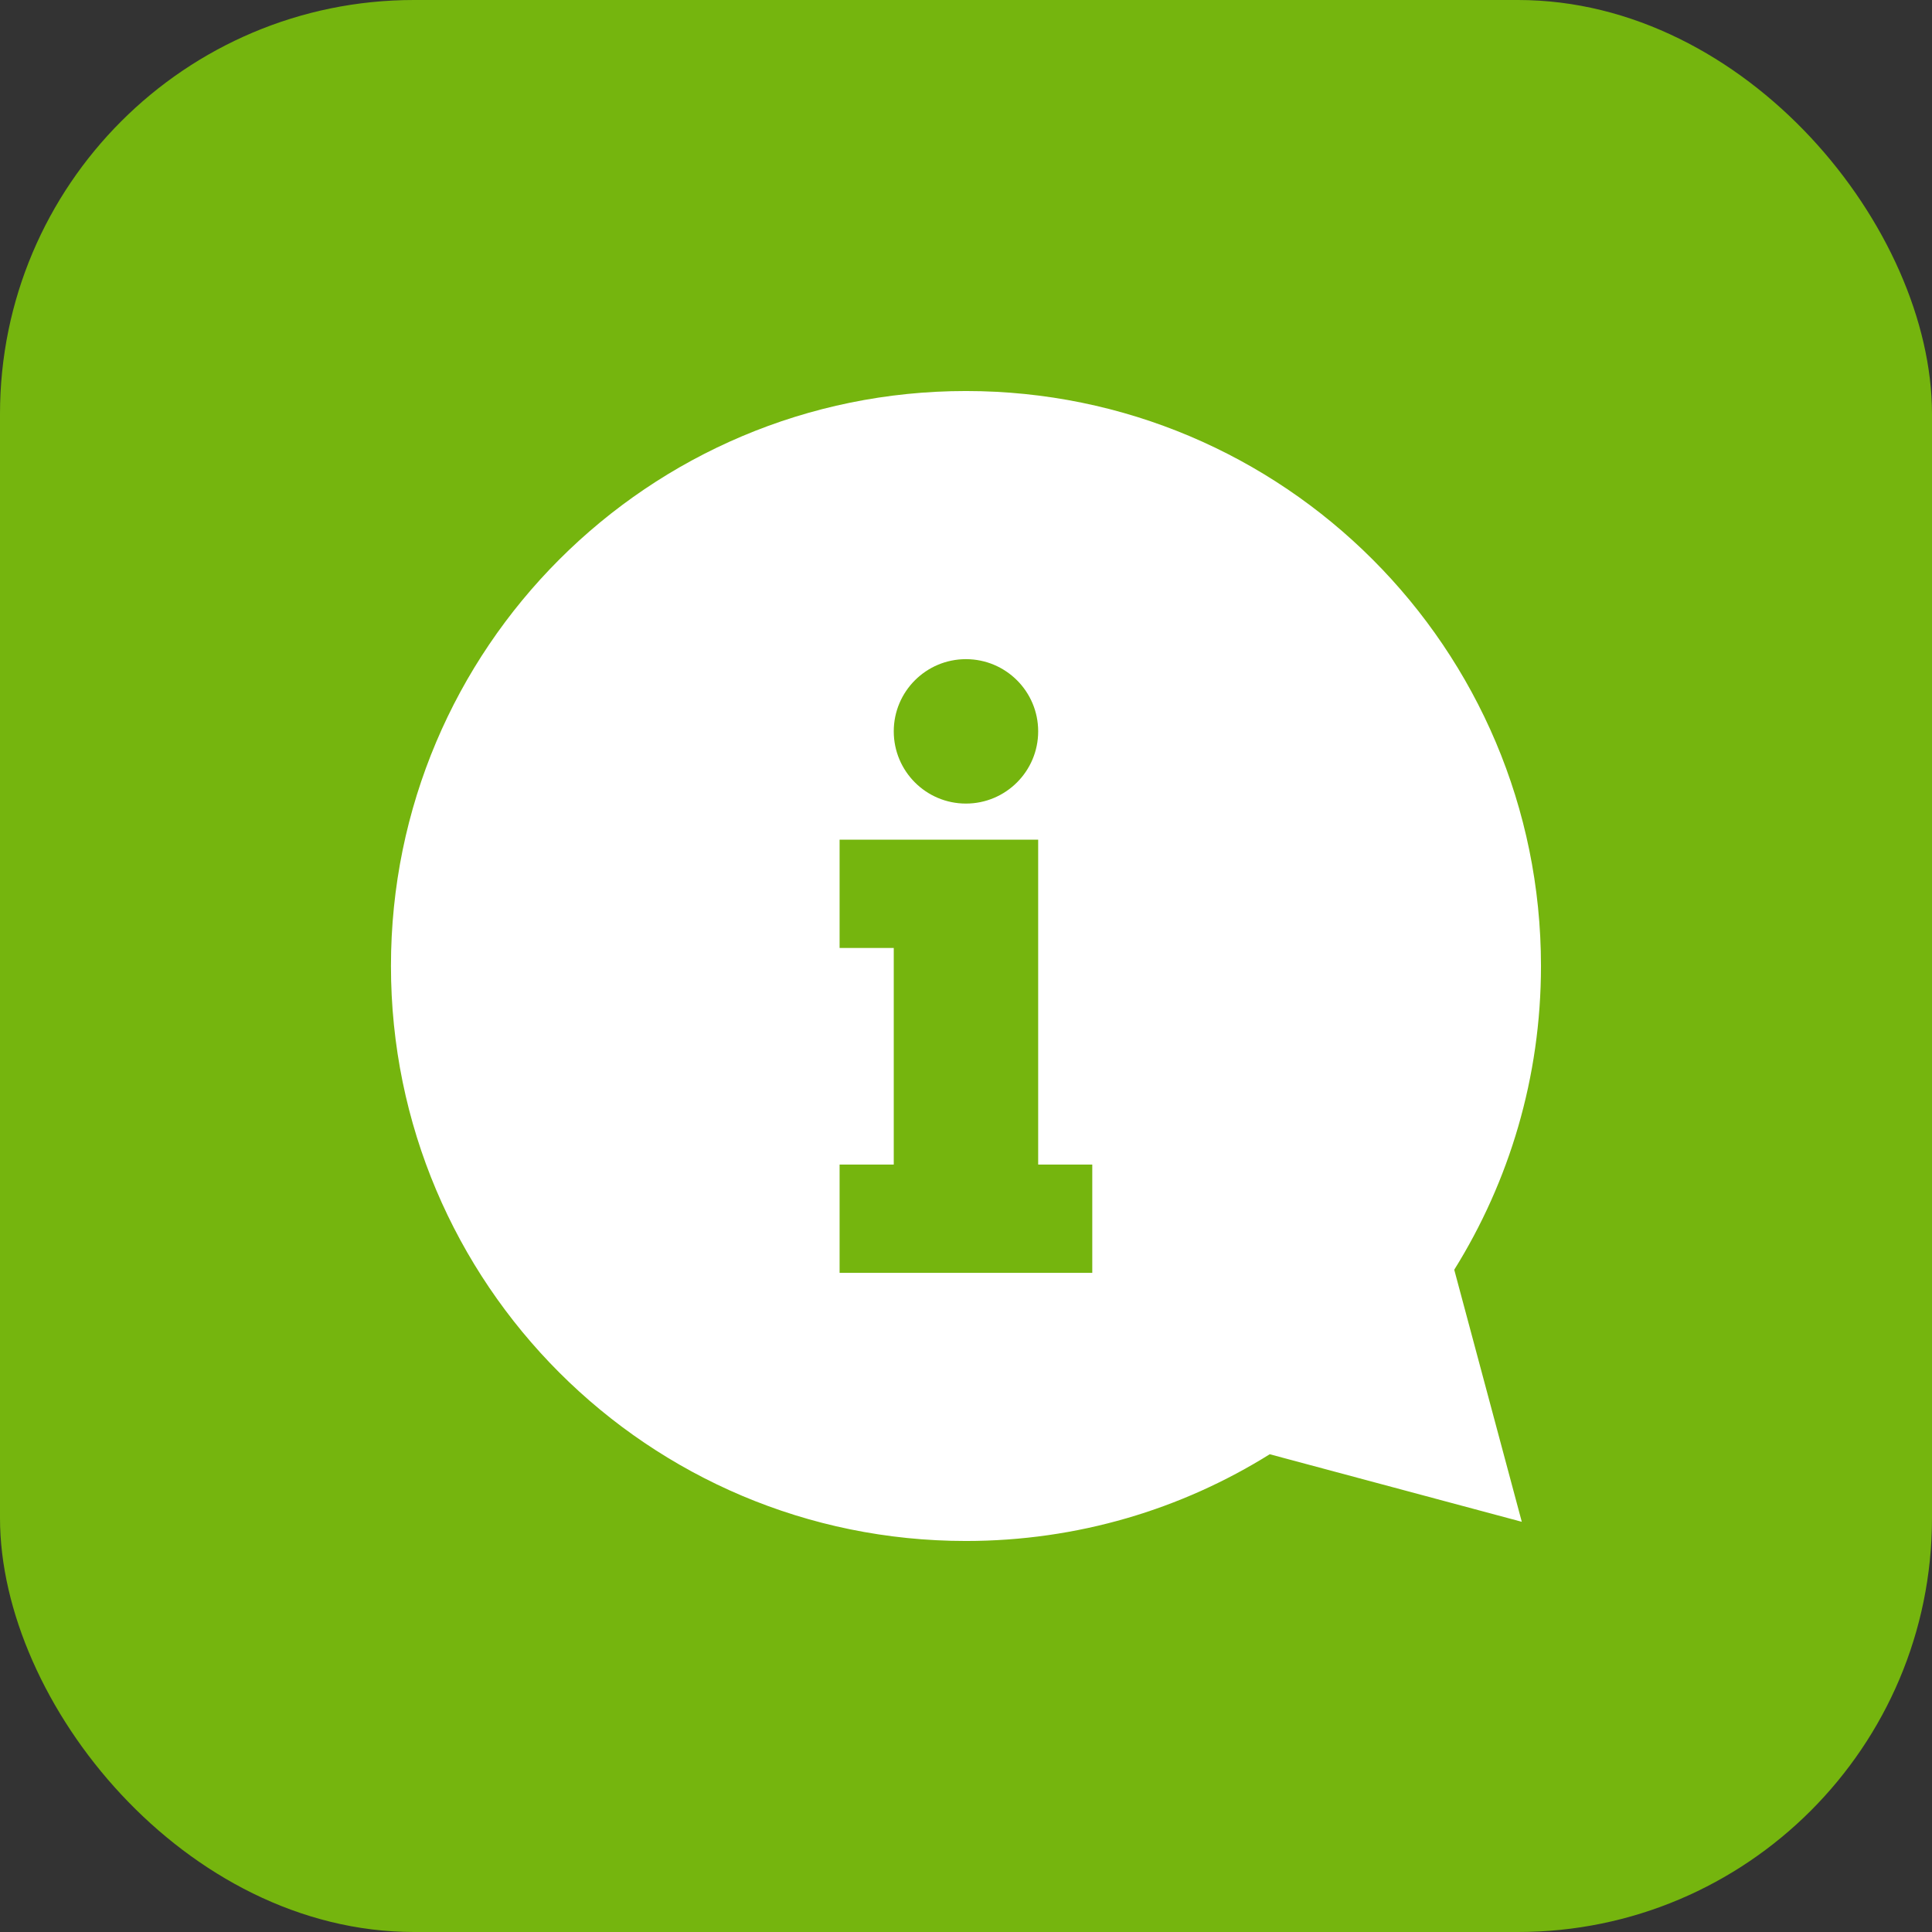 <svg width="28" height="28" viewBox="0 0 28 28" fill="none" xmlns="http://www.w3.org/2000/svg">
<rect x="0" y="0" width="28" height="28" fill="#333333" stroke="none"/>
<rect width="28" height="28" rx="6" fill="#75B50E"/>
<path d="M21.076 18.402C21.872 17.125 22.333 15.616 22.333 14C22.333 9.397 18.602 5.667 13.999 5.667C9.397 5.667 5.666 9.397 5.666 14C5.666 18.604 9.397 22.333 13.999 22.333C15.616 22.333 17.125 21.873 18.402 21.076L22.055 22.055L21.076 18.402ZM13.999 9.553C14.577 9.553 15.046 10.021 15.046 10.599C15.046 11.177 14.577 11.646 13.999 11.646C13.421 11.646 12.953 11.177 12.953 10.599C12.953 10.021 13.422 9.553 13.999 9.553ZM15.83 18.447H12.168V16.878H12.953V13.739H12.168V12.169H15.046V13.739V16.878H15.83V18.447H15.83Z" fill="white"/>
</svg>
